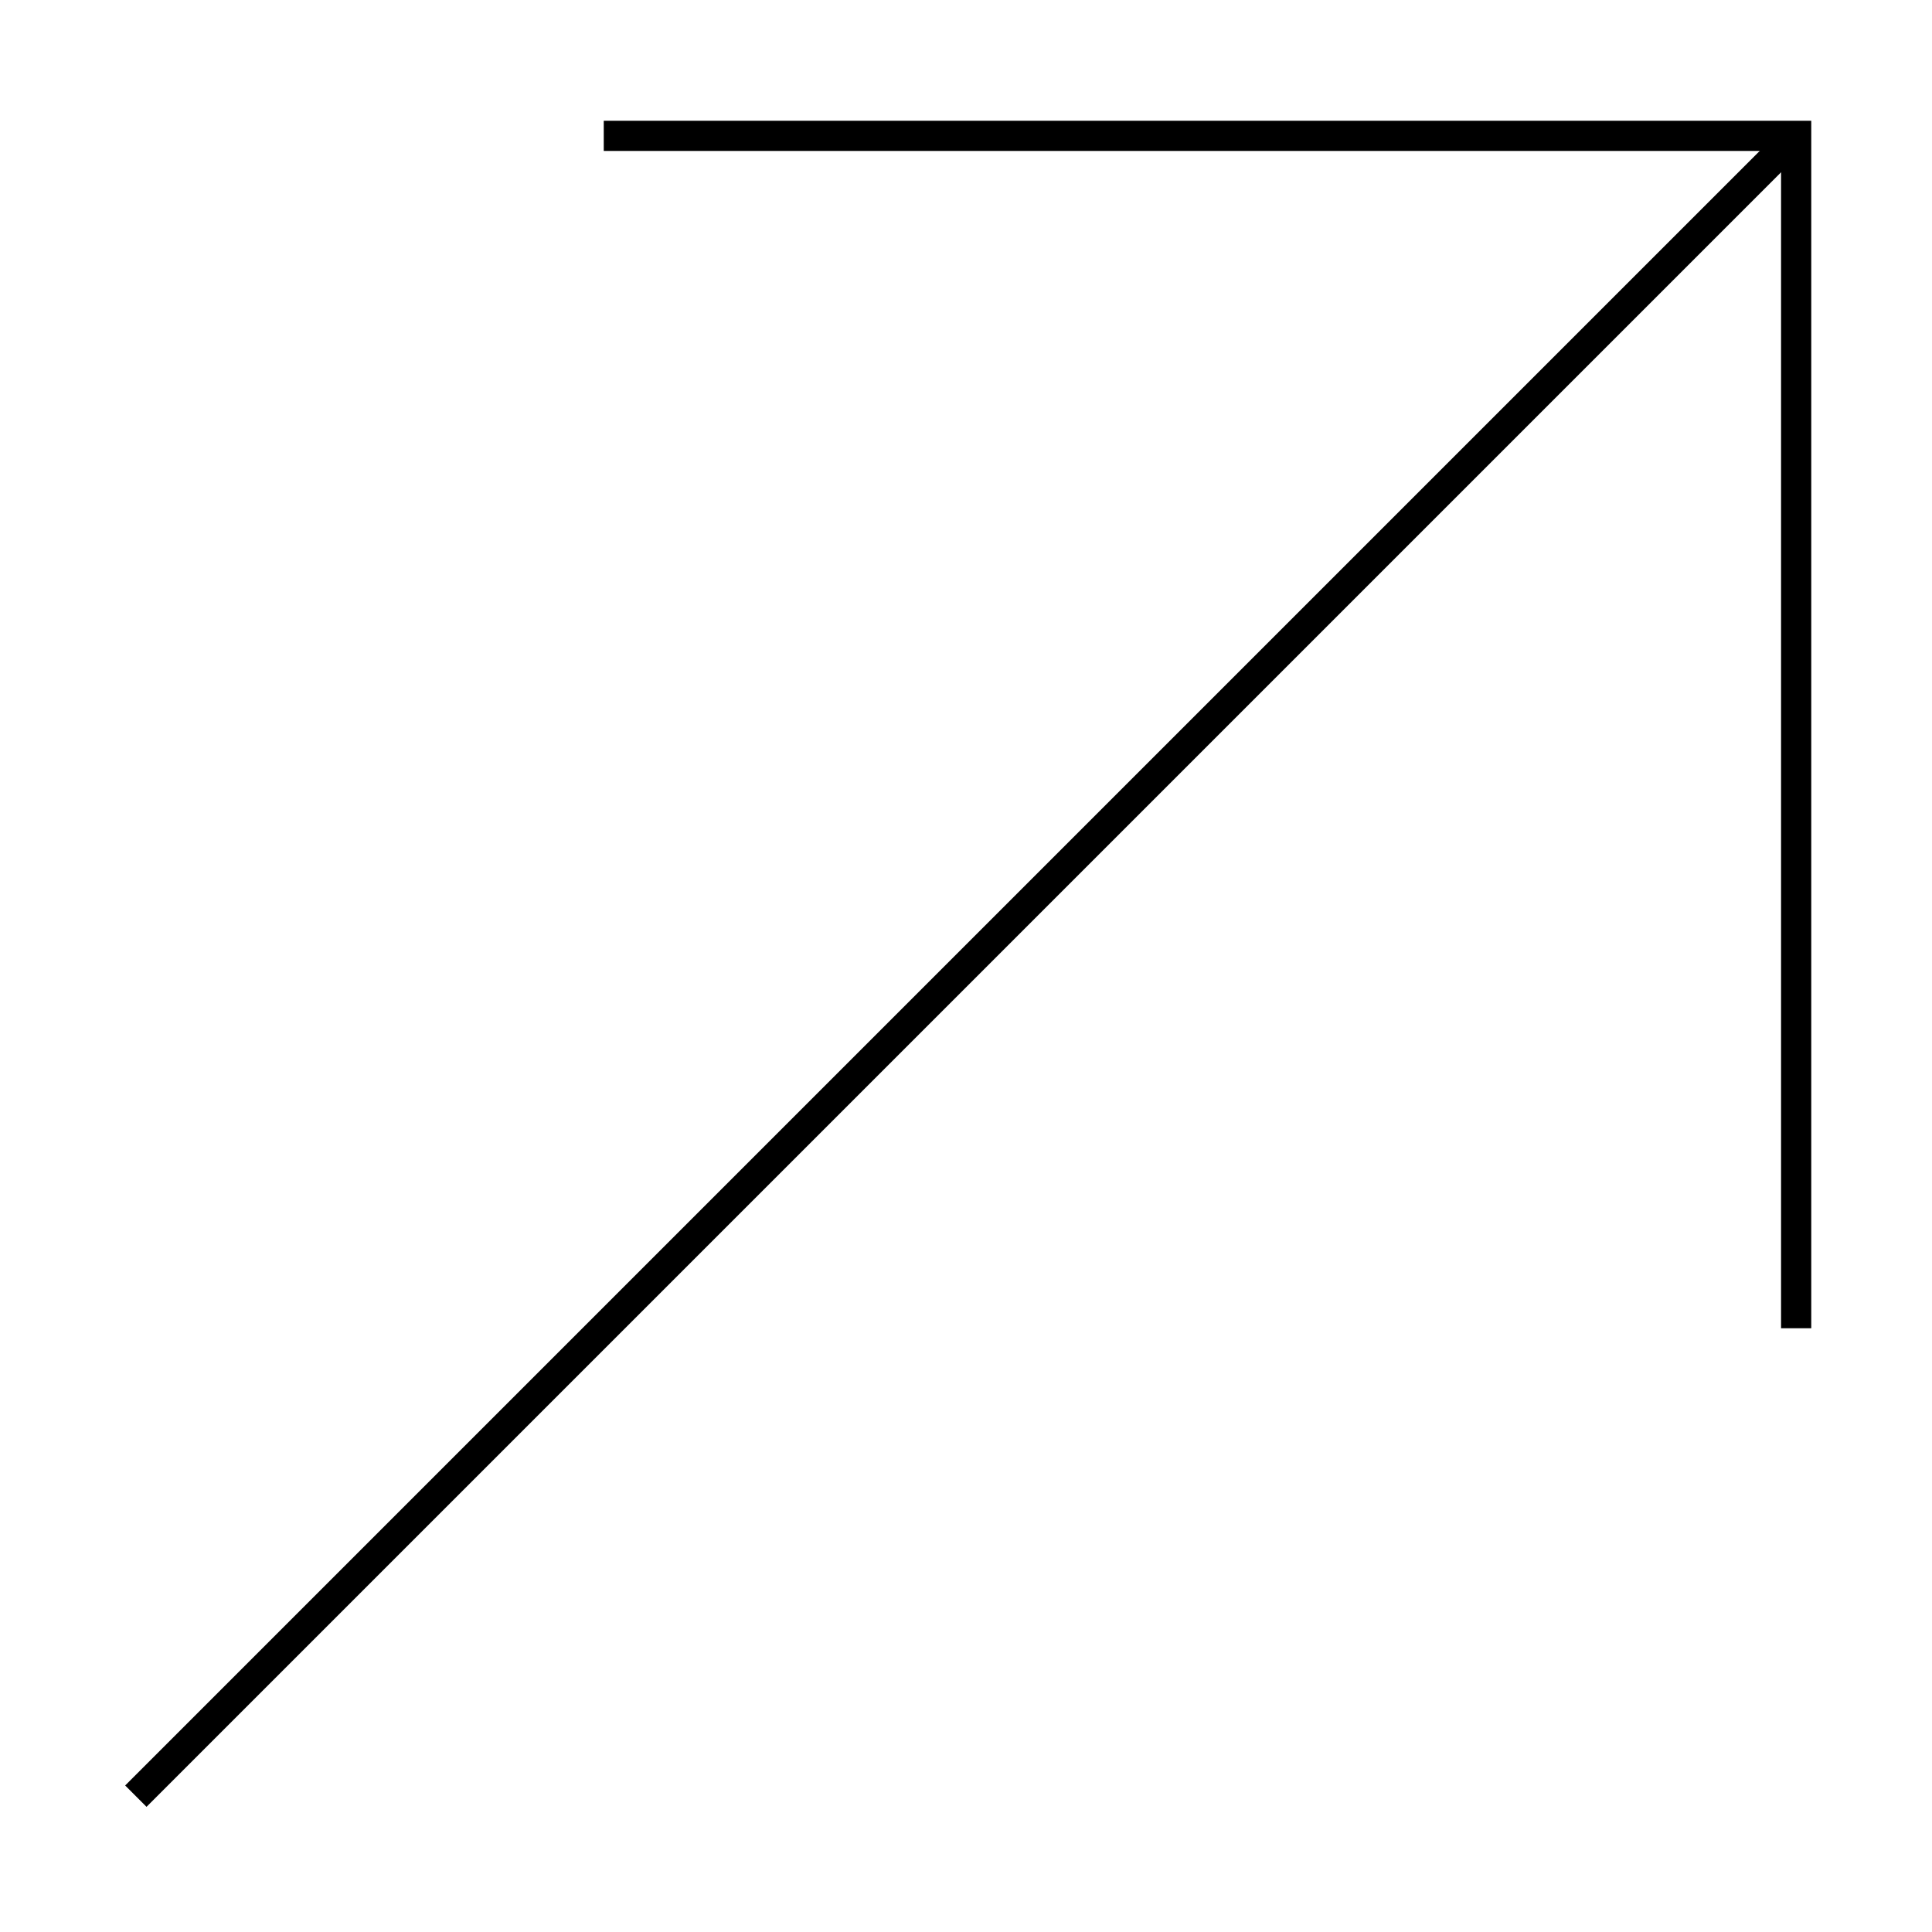 <?xml version="1.0" encoding="UTF-8" standalone="no"?>
<svg width="64px" height="64px" viewBox="0 0 64 64" version="1.1" xmlns="http://www.w3.org/2000/svg" xmlns:xlink="http://www.w3.org/1999/xlink">
    <!-- Generator: Sketch 39.1 (31720) - http://www.bohemiancoding.com/sketch -->
    <title>arrow-corner-full-thin</title>
    <desc>Created with Sketch.</desc>
    <defs></defs>
    <g id="evo-icon" stroke="none" stroke-width="1" fill="none" fill-rule="evenodd">
        <g id="arrow-corner-full-thin" stroke="#000000">
            <path d="M4.5,59.5 L59.5,4.5 L4.5,59.5 Z" id="line1"></path>
            <polyline id="line2" points="20 4.5 59.5 4.5 59.5 44"></polyline>
        </g>
    </g>
</svg>